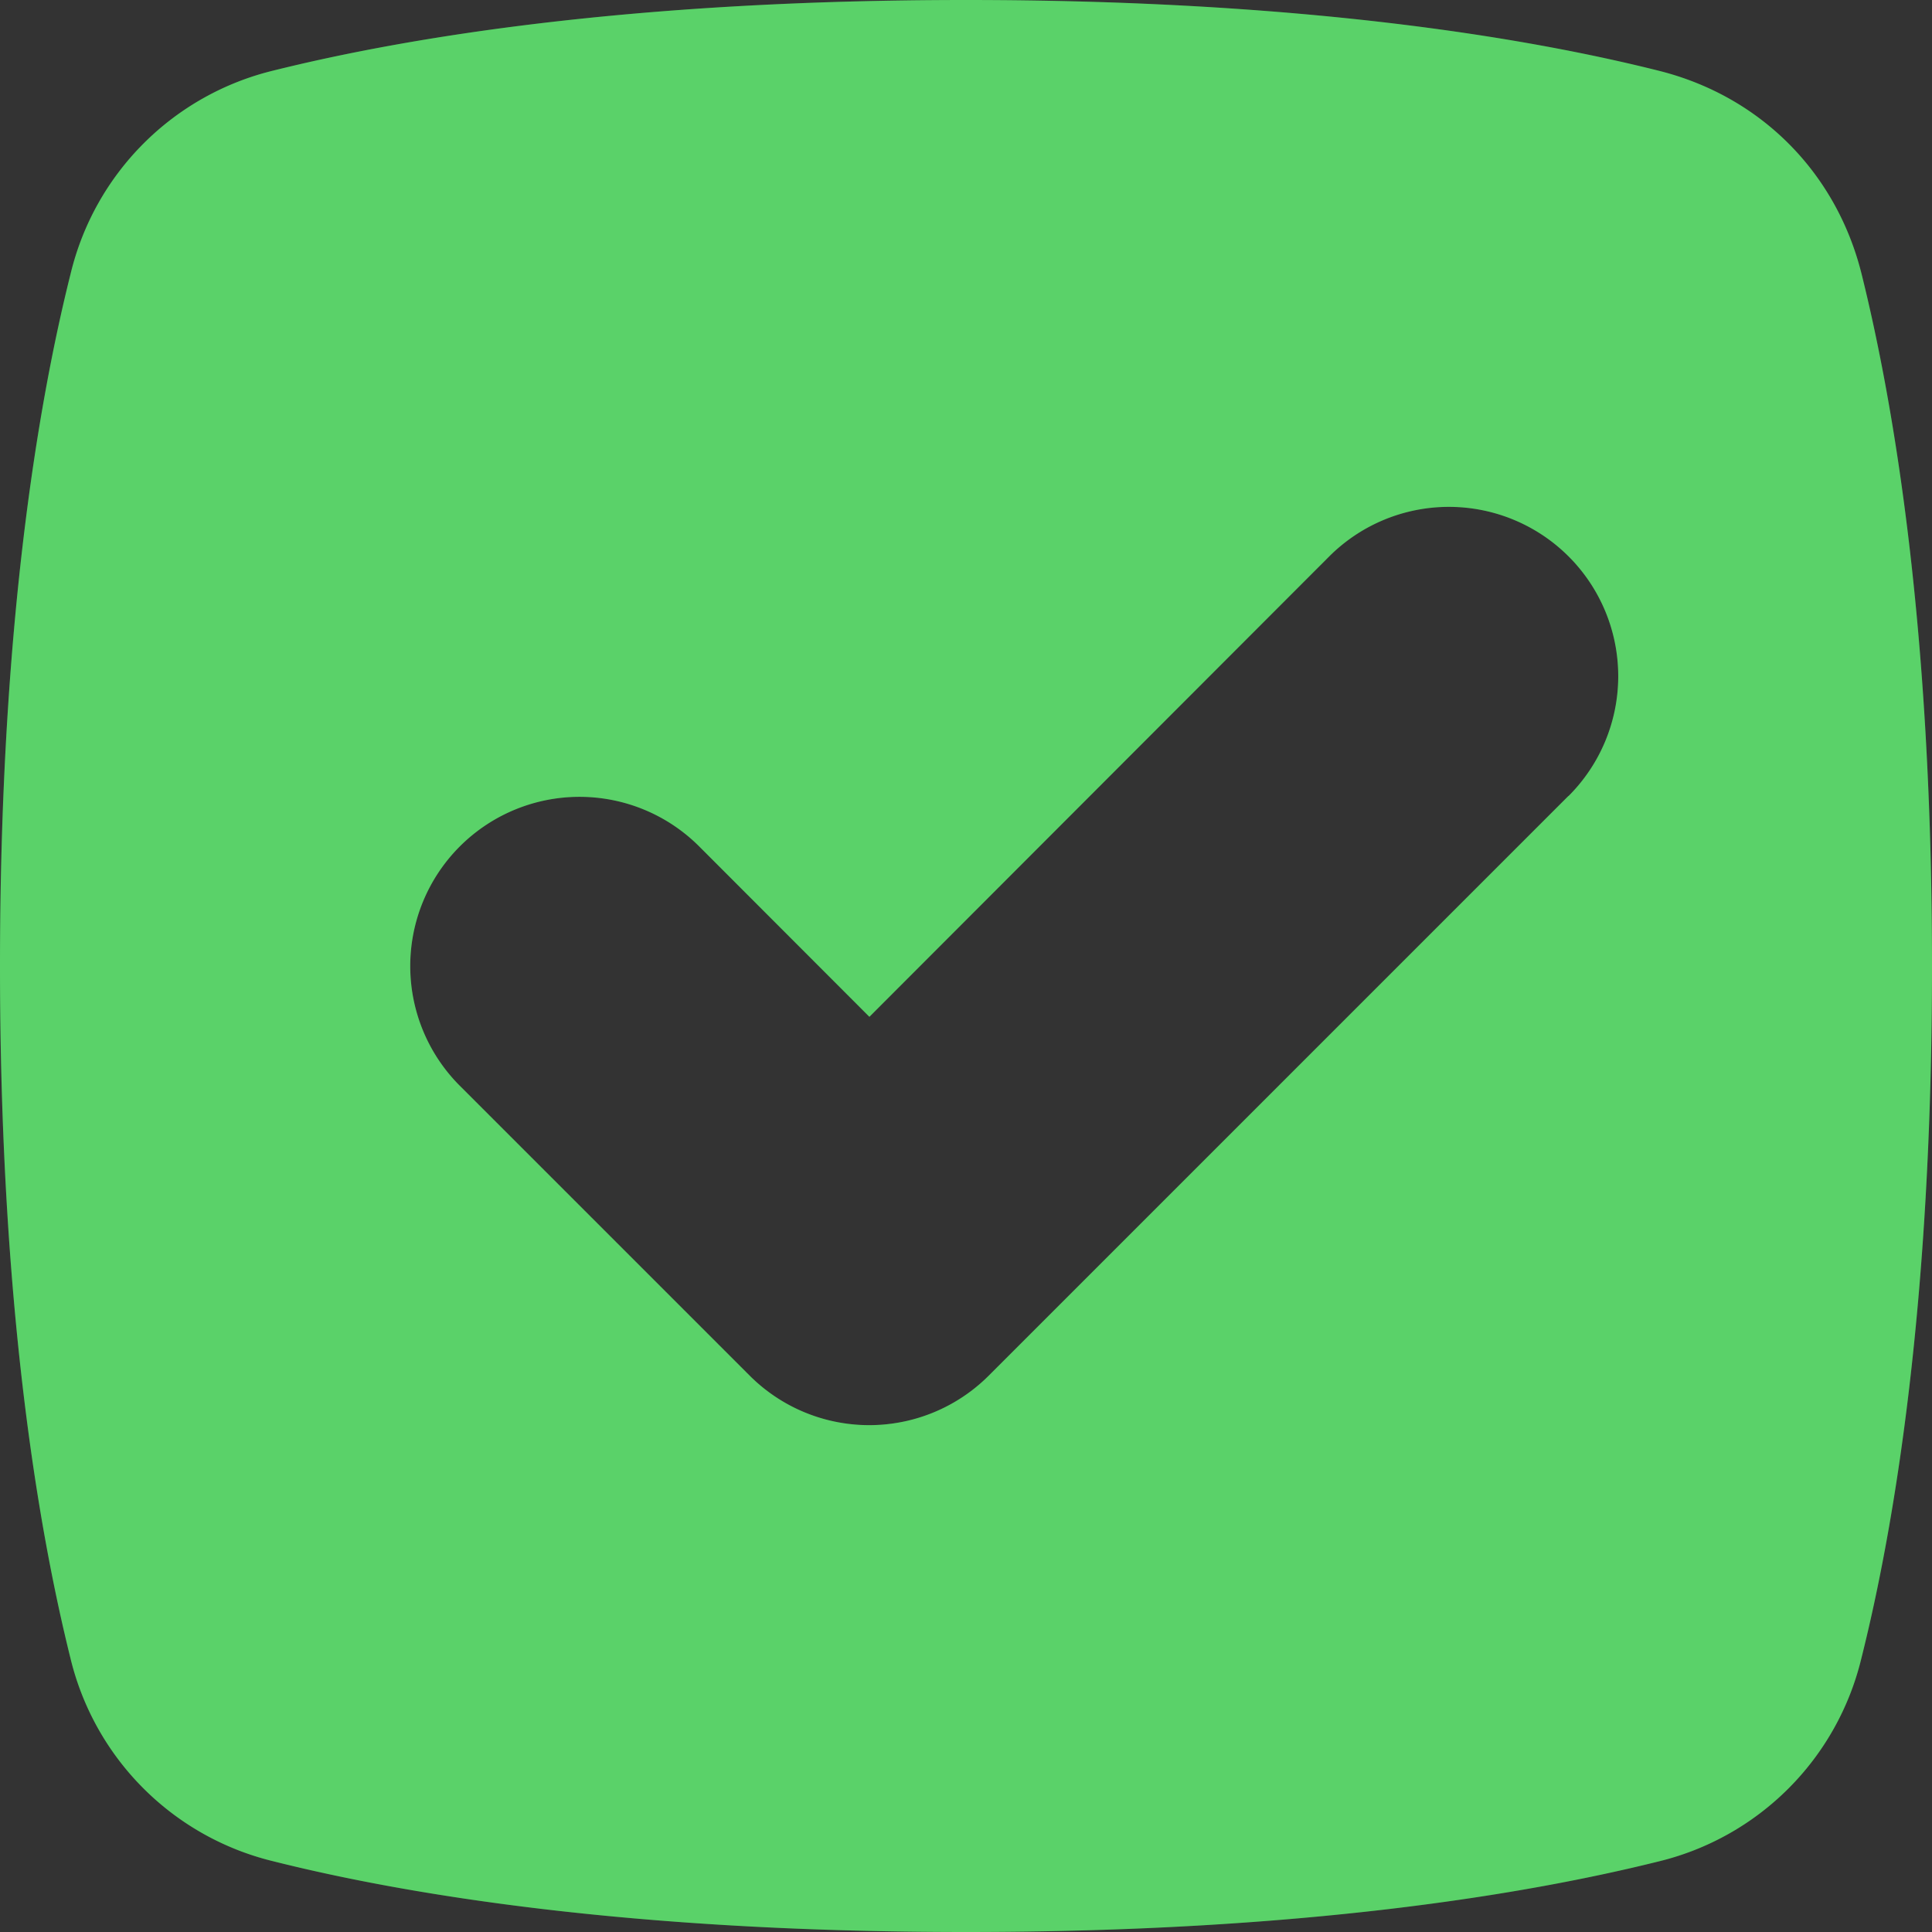<svg width="1em" height="1em" viewBox="0 0 10 10" fill="none" class="tempo-icon tempo-icon--online jss230 jss232 jss237"><rect x="0" y="0" width="10" height="10" fill="#333333" stroke="none"/><path fill-rule="evenodd" clip-rule="evenodd" d="M.366 1.415a1.425 1.425 0 011.05-1.05C2.1.195 3.258 0 5 0c1.74 0 2.9.194 3.585.366.525.131.918.524 1.05 1.05C9.805 2.1 10 3.258 10 5c0 1.74-.194 2.9-.366 3.585a1.425 1.425 0 01-1.05 1.05C7.9 9.805 6.742 10 5 10c-1.74 0-2.9-.194-3.585-.366a1.425 1.425 0 01-1.05-1.05C.195 7.9 0 6.742 0 5c0-1.74.194-2.9.366-3.585zM8.119 4.12A.875.875 0 106.88 2.88L4.5 5.263l-.881-.882A.875.875 0 002.38 5.62l1.5 1.5a.875.875 0 001.238 0l3-3z" fill="#26C43A"></path><path fill-rule="evenodd" clip-rule="evenodd" d="M.366 1.415a1.425 1.425 0 011.05-1.05C2.1.195 3.258 0 5 0c1.74 0 2.9.194 3.585.366.525.131.918.524 1.05 1.05C9.805 2.1 10 3.258 10 5c0 1.74-.194 2.9-.366 3.585a1.425 1.425 0 01-1.05 1.05C7.9 9.805 6.742 10 5 10c-1.74 0-2.9-.194-3.585-.366a1.425 1.425 0 01-1.05-1.05C.195 7.9 0 6.742 0 5c0-1.74.194-2.9.366-3.585zM8.119 4.12A.875.875 0 106.88 2.88L4.5 5.263l-.881-.882A.875.875 0 002.38 5.62l1.5 1.5a.875.875 0 001.238 0l3-3z" fill="#fff" fill-opacity="0.24"></path></svg>